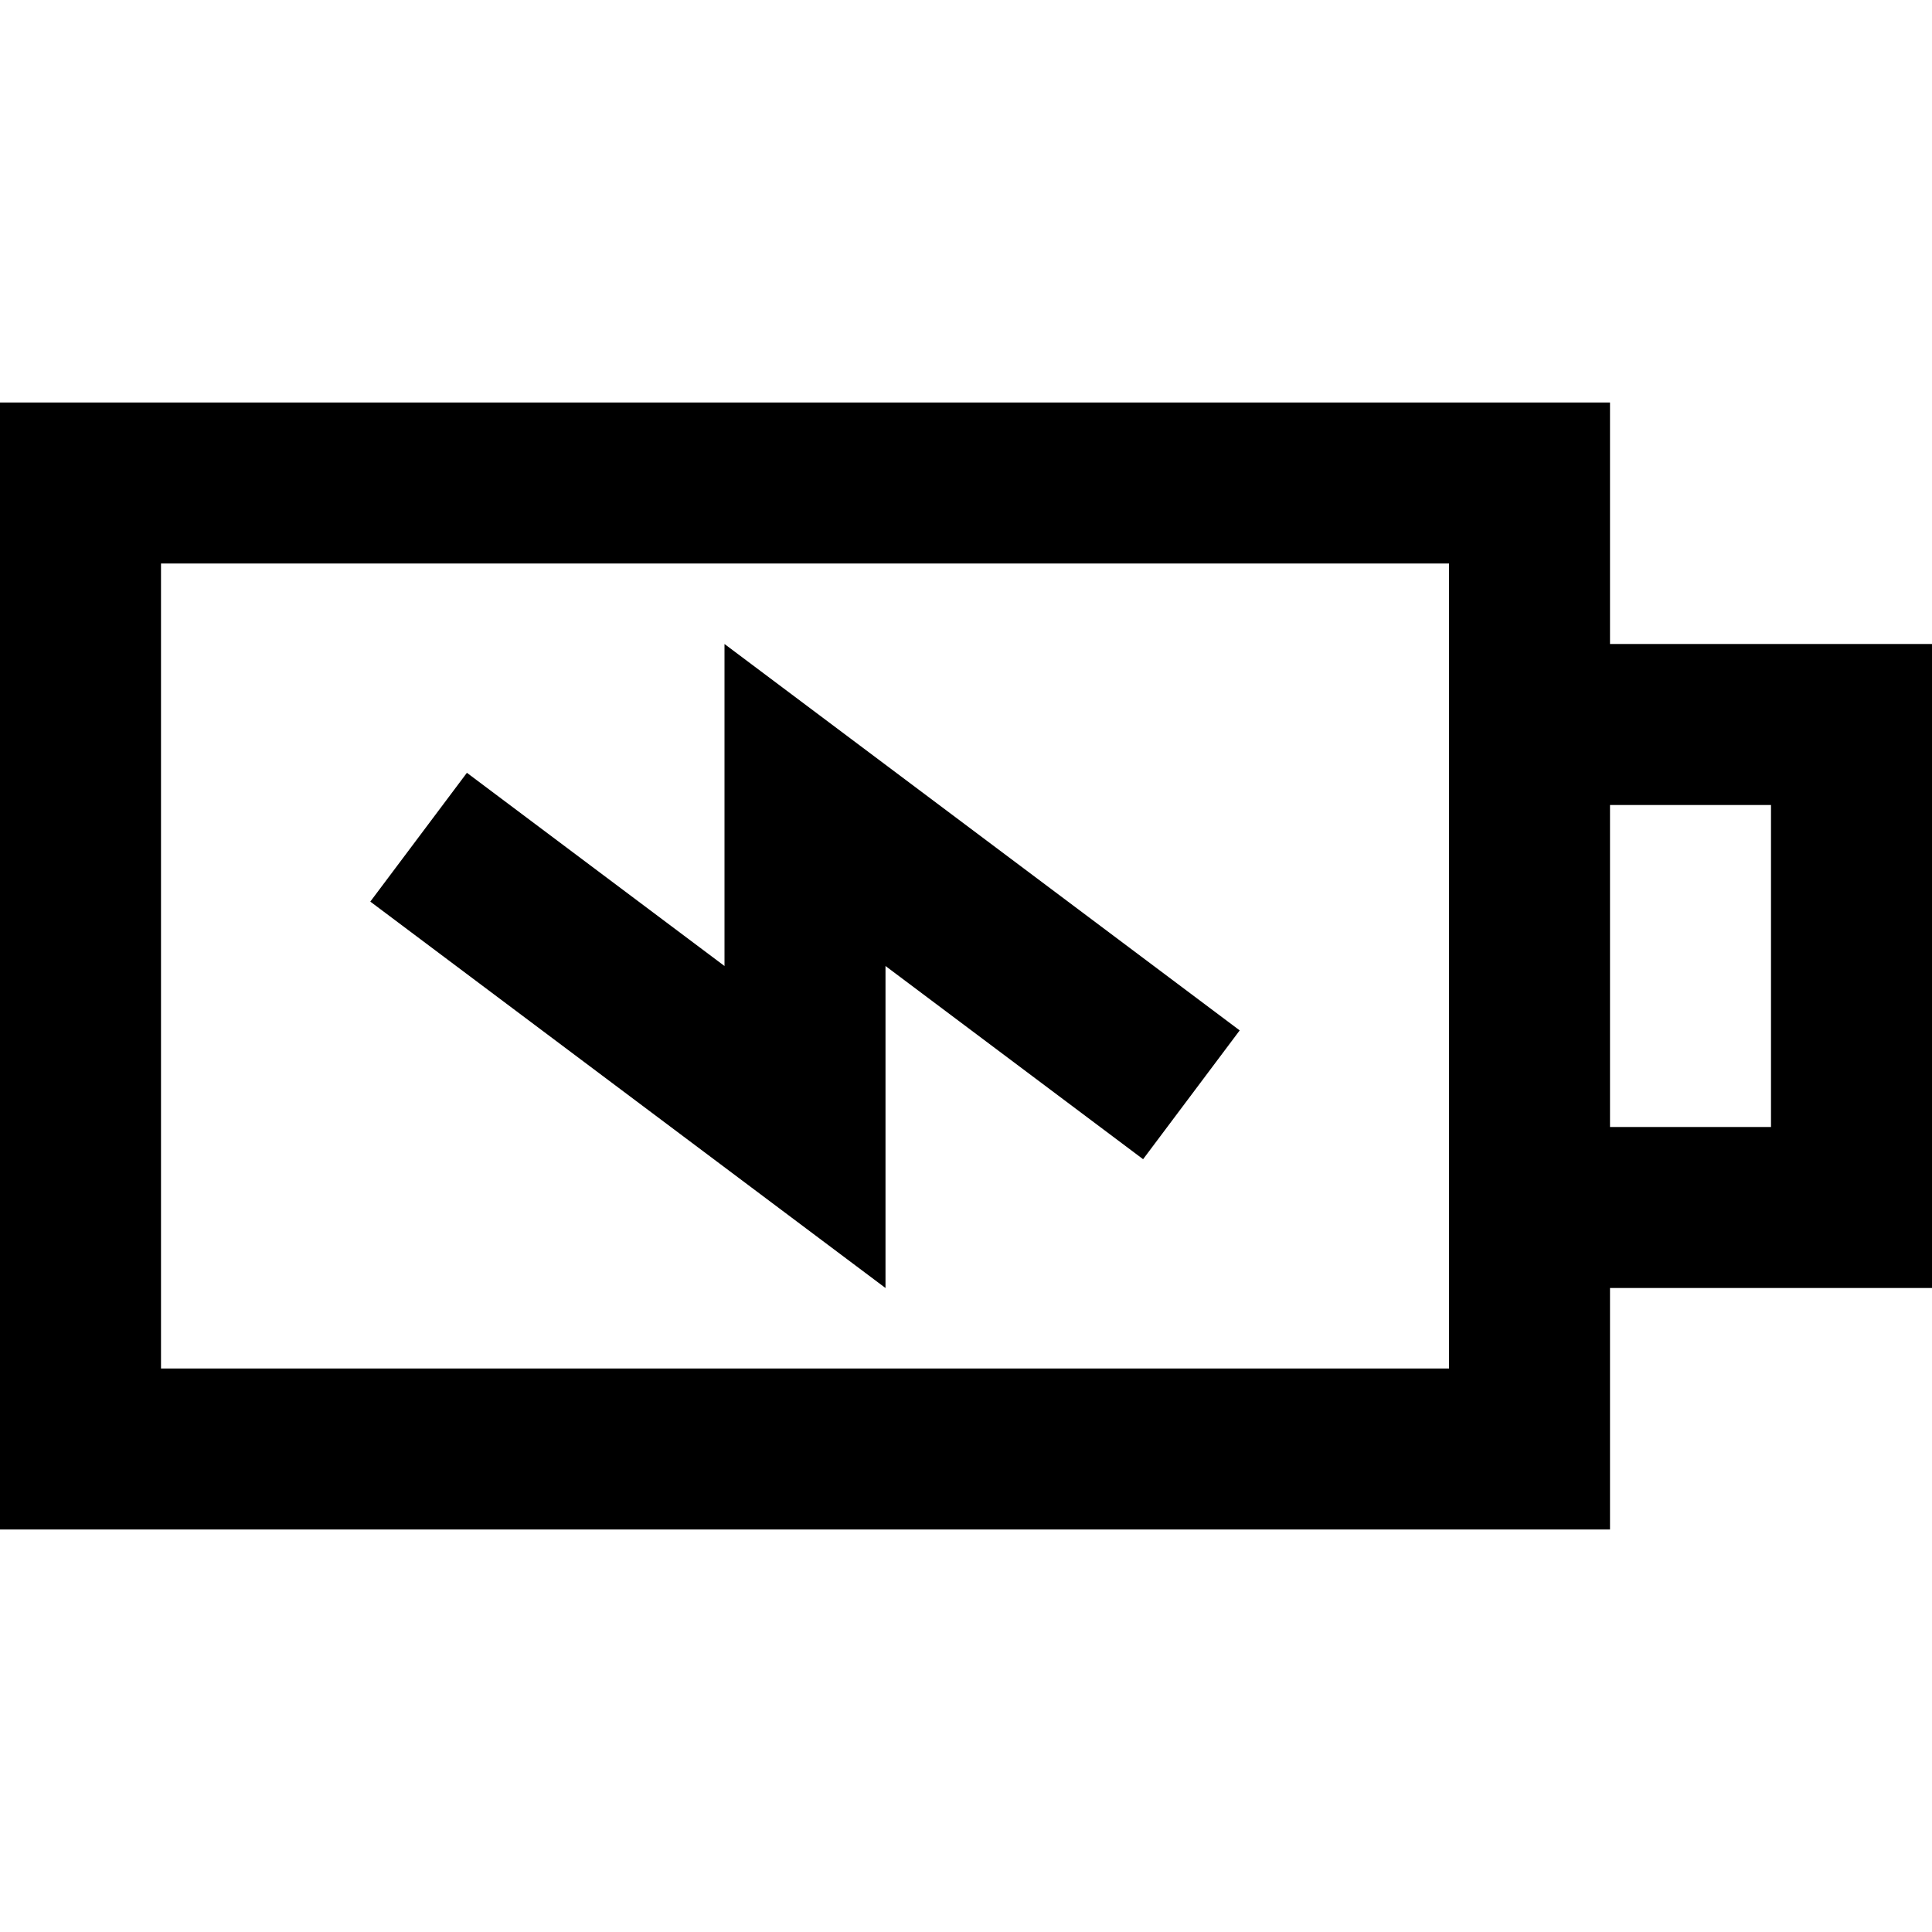 <?xml version="1.0" encoding="utf-8"?>
<!-- Generator: Adobe Illustrator 19.2.1, SVG Export Plug-In . SVG Version: 6.00 Build 0)  -->
<!DOCTYPE svg PUBLIC "-//W3C//DTD SVG 1.1//EN" "http://www.w3.org/Graphics/SVG/1.1/DTD/svg11.dtd">
<svg version="1.1" id="Layer_1" xmlns="http://www.w3.org/2000/svg" xmlns:xlink="http://www.w3.org/1999/xlink" x="0px" y="0px"
	 width="24px" height="24px" viewBox="0 0 24 24" enable-background="new 0 0 24 24" xml:space="preserve">
<path d="M20,5H0v14h20v-3h4V8h-4V5z M18,17H2V7h16v1v2v4v2V17z M22,10v4h-2v-4H22z"/>
<polygon points="9,12 5.8,9.6 4.6,11.2 11,16 11,12 14.2,14.4 15.4,12.8 9,8 "/>
</svg>
